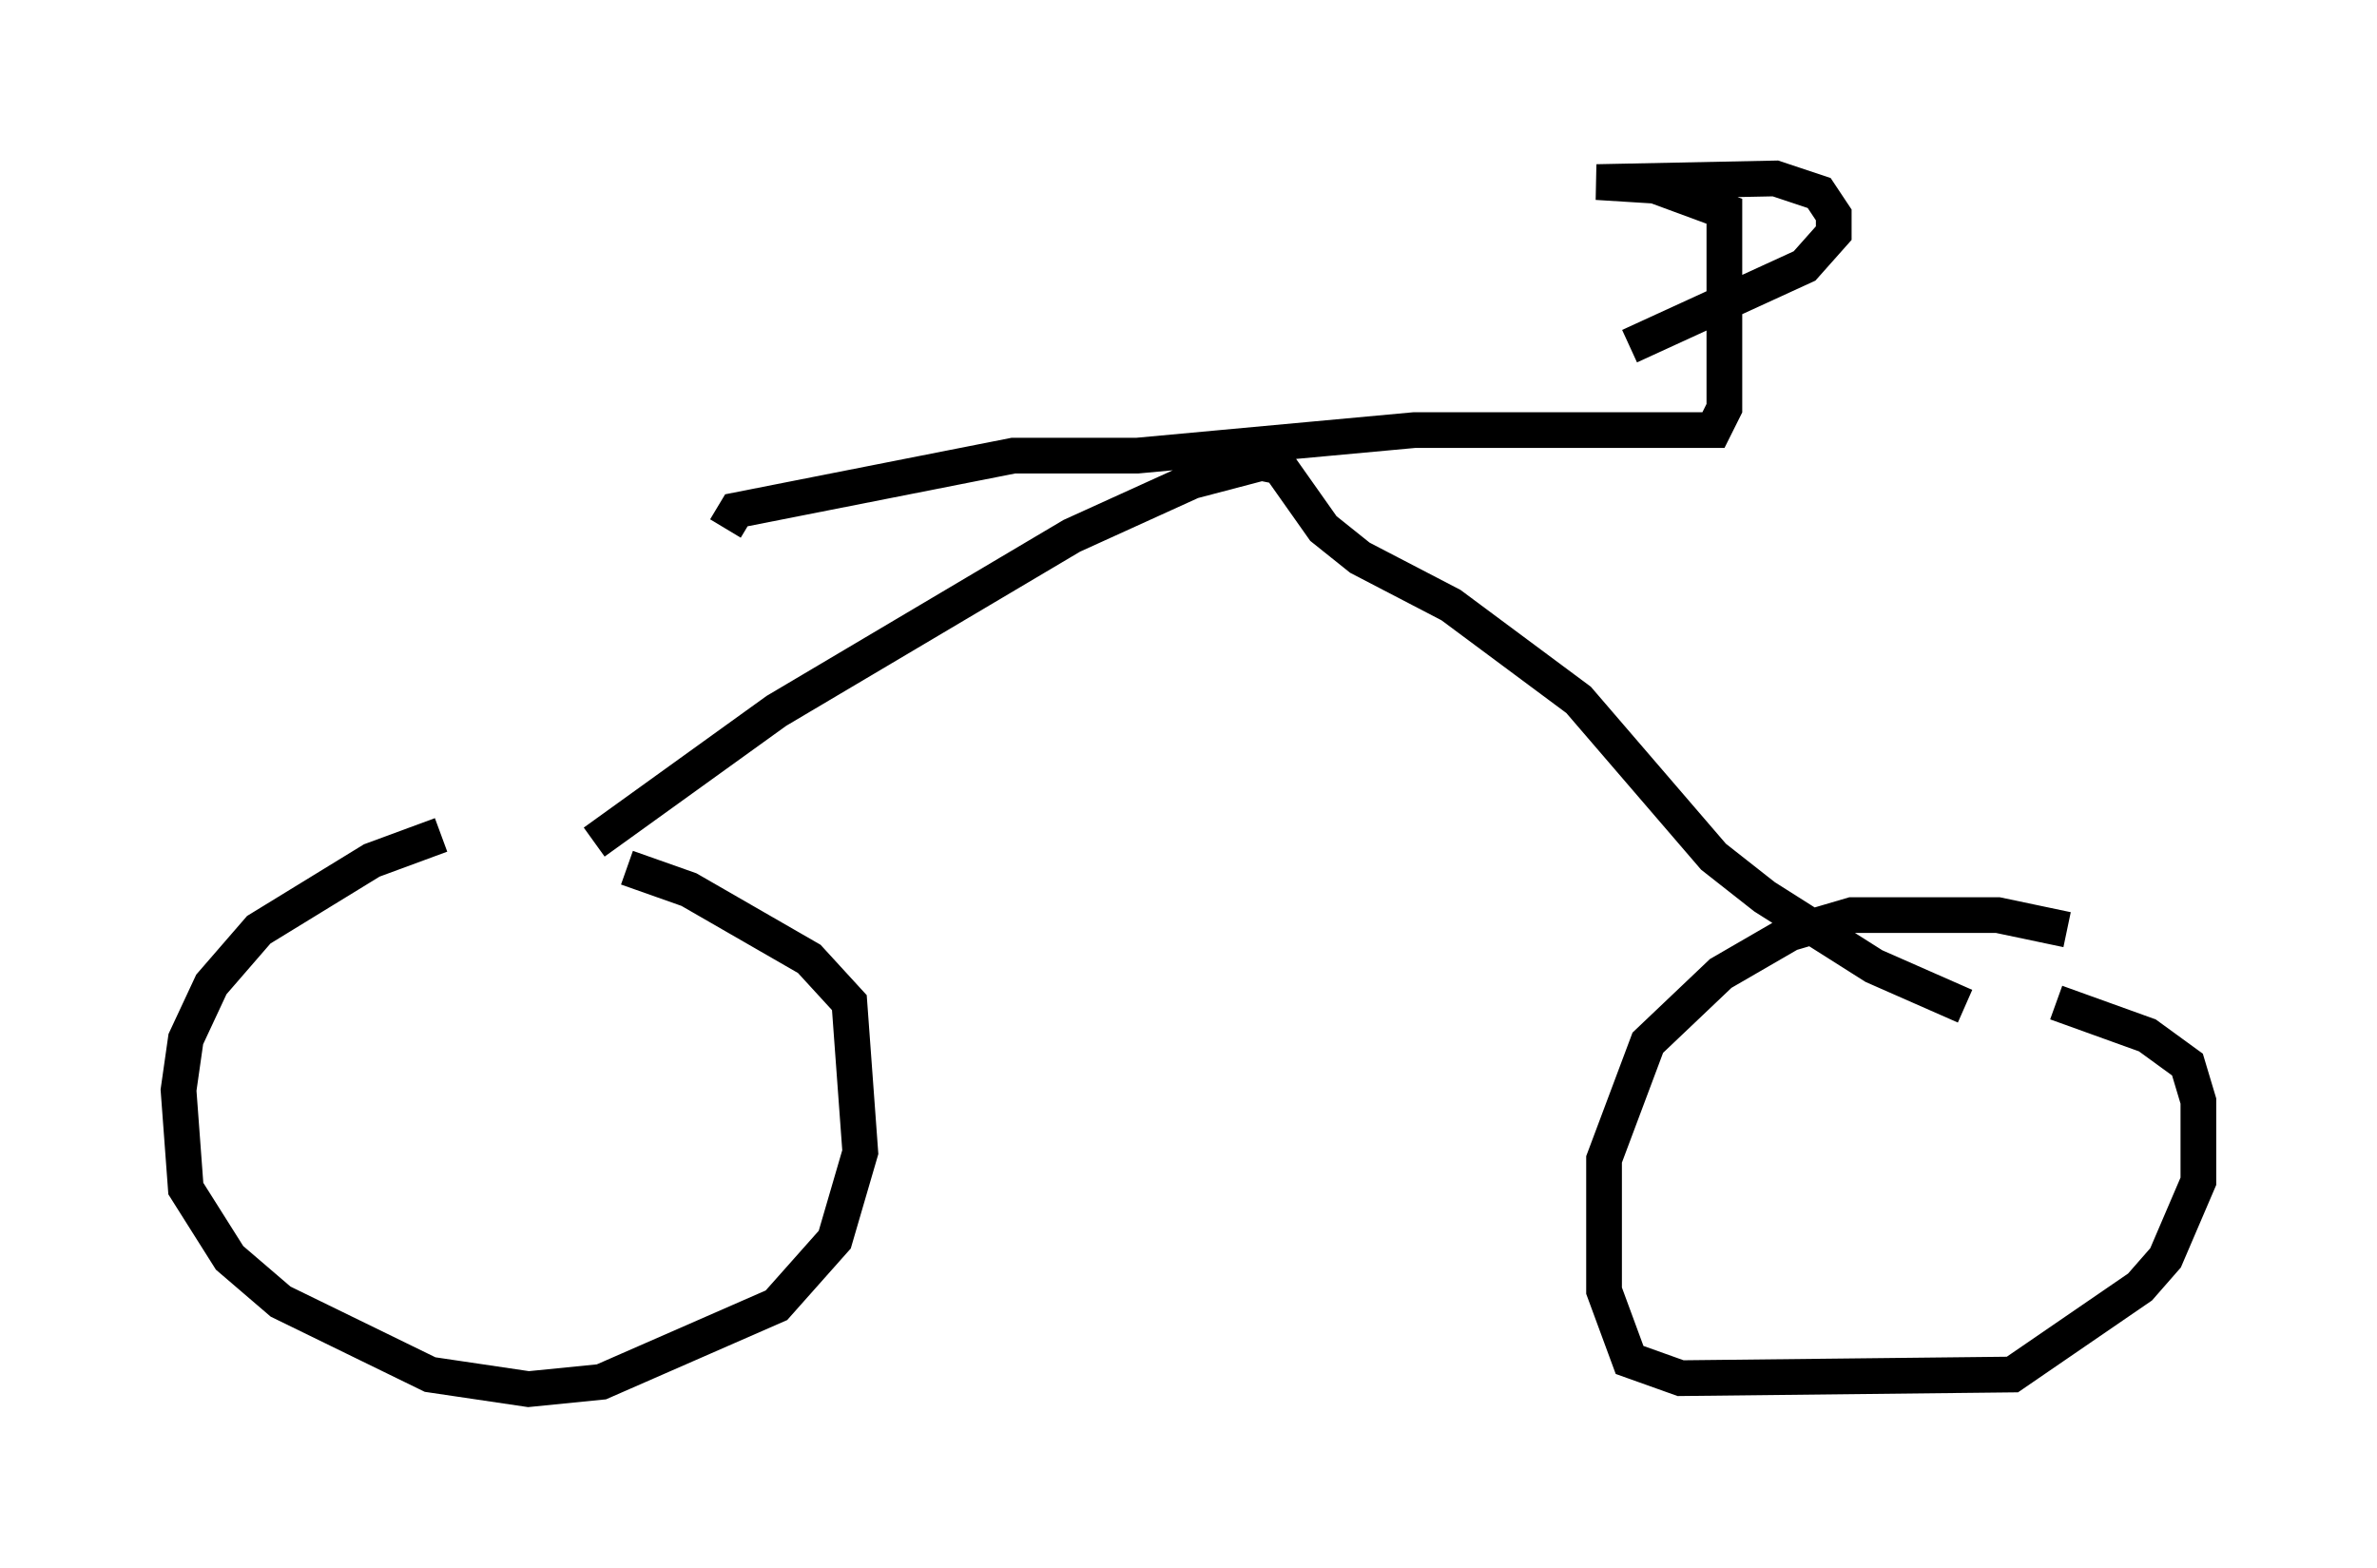 <?xml version="1.0" encoding="utf-8" ?>
<svg baseProfile="full" height="43.892" version="1.1" width="66.555" xmlns="http://www.w3.org/2000/svg" xmlns:ev="http://www.w3.org/2001/xml-events" xmlns:xlink="http://www.w3.org/1999/xlink"><defs /><rect fill="white" height="43.892" width="66.555" x="0" y="0" /><path d="M13.983, 23.171 m-1.633, 0.204 l-1.94, 0.715 -3.165, 1.94 l-1.327, 1.531 -0.715, 1.531 l-0.204, 1.429 0.204, 2.756 l1.225, 1.94 1.429, 1.225 l4.185, 2.042 2.756, 0.408 l2.042, -0.204 4.9, -2.144 l1.633, -1.838 0.715, -2.45 l-0.306, -4.185 -1.123, -1.225 l-3.369, -1.94 -1.735, -0.613 m40.323, 1.735 l-1.94, -0.408 -4.083, 0.0 l-1.735, 0.51 -1.94, 1.123 l-2.042, 1.94 -1.225, 3.267 l0.0, 3.675 0.715, 1.94 l1.429, 0.51 9.29, -0.102 l3.573, -2.45 0.715, -0.817 l0.919, -2.144 0.0, -2.246 l-0.306, -1.021 -1.123, -0.817 l-2.552, -0.919 m-2.552, 0.102 l-2.552, -1.123 -3.063, -1.94 l-1.429, -1.123 -3.777, -4.39 l-3.573, -2.654 -2.552, -1.327 l-1.021, -0.817 -1.225, -1.735 l-0.51, -0.102 -1.94, 0.51 l-3.369, 1.531 -8.269, 4.9 l-5.104, 3.675 m3.675, -8.779 l0.306, -0.51 7.758, -1.531 l3.471, 0.0 7.758, -0.715 l8.371, 0.0 0.306, -0.613 l0.0, -5.513 -1.94, -0.715 l-1.633, -0.102 5.002, -0.102 l1.225, 0.408 0.408, 0.613 l0.0, 0.51 -0.817, 0.919 l-4.9, 2.246 " fill="none" stroke="black" stroke-width="1" /></svg>